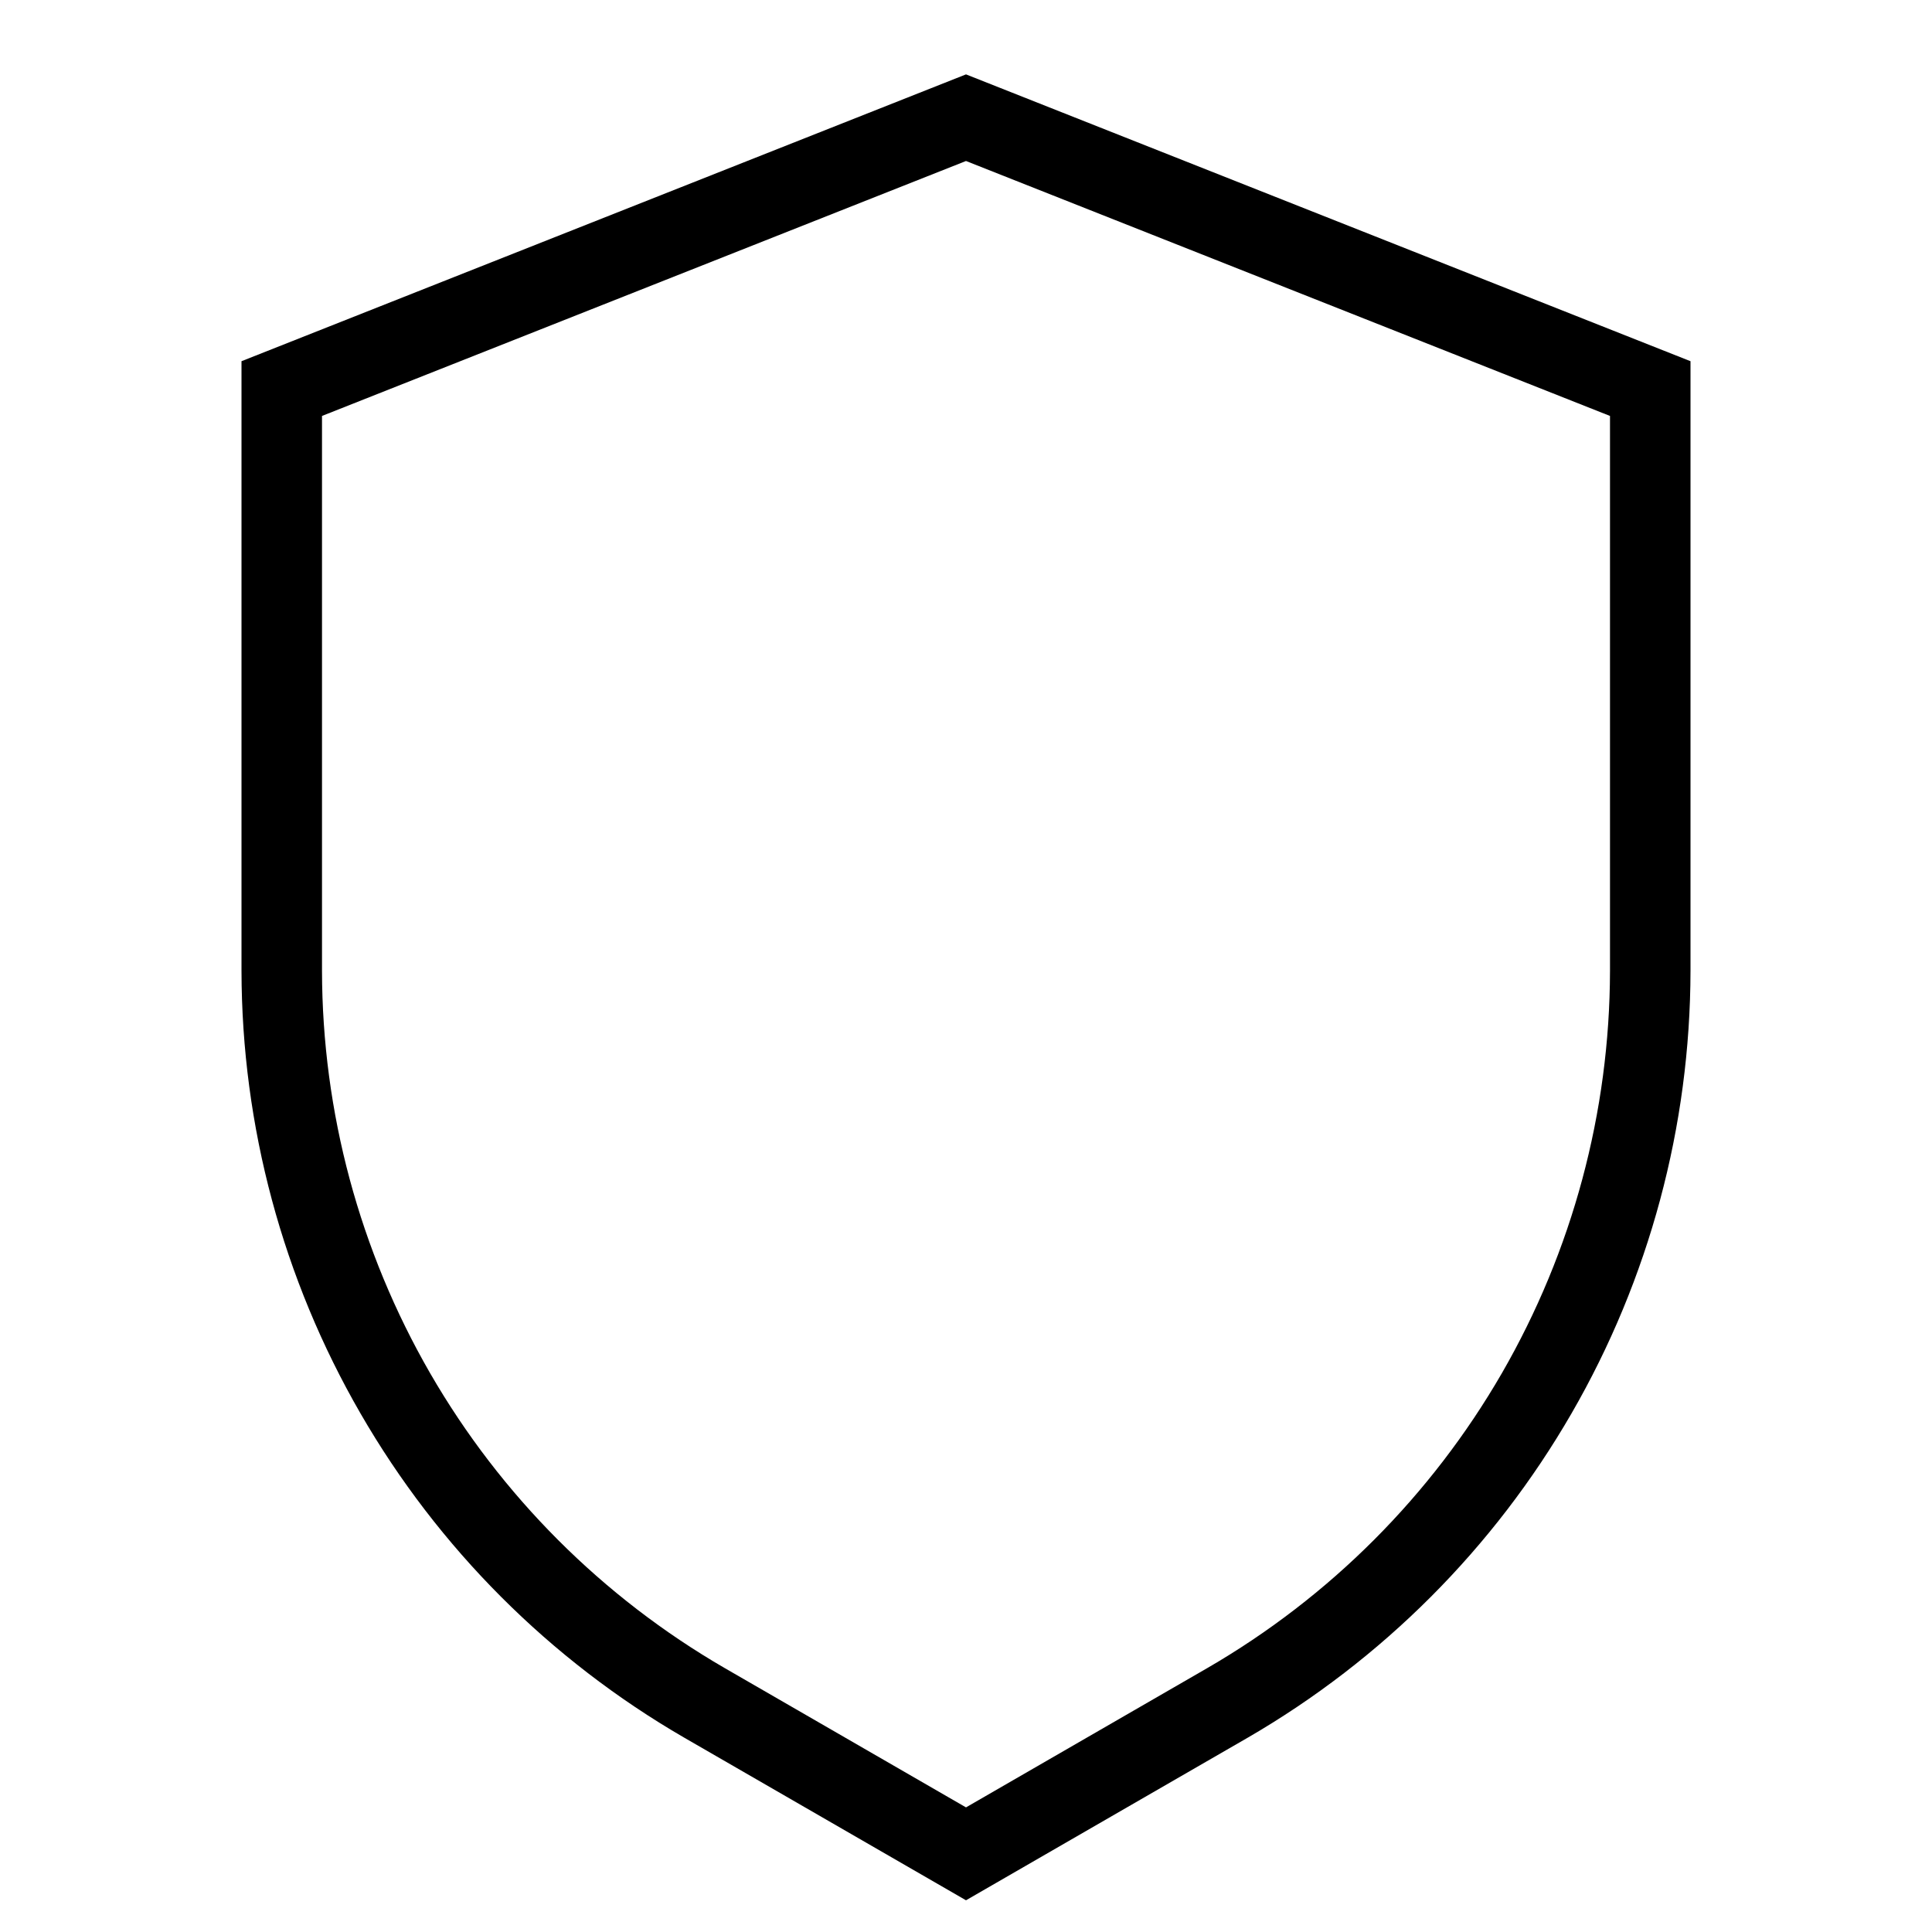 <svg width="24" height="24" viewBox="0 0 24 24" fill="none" xmlns="http://www.w3.org/2000/svg">
<path d="M12 2L20 5.167V12.06C19.997 13.815 19.534 15.538 18.657 17.058C17.779 18.578 16.518 19.84 15 20.72L12 22.452L9 20.72C7.482 19.84 6.221 18.578 5.343 17.058C4.466 15.538 4.003 13.815 4 12.06V5.167L12 2ZM12 0.924L3 4.487V12.06C3.003 13.99 3.512 15.886 4.478 17.558C5.443 19.23 6.83 20.619 8.5 21.586L12 23.606L15.5 21.586C17.17 20.618 18.557 19.229 19.522 17.558C20.488 15.886 20.997 13.99 21 12.06V4.487L12 0.924Z" fill="black"/>
</svg>
